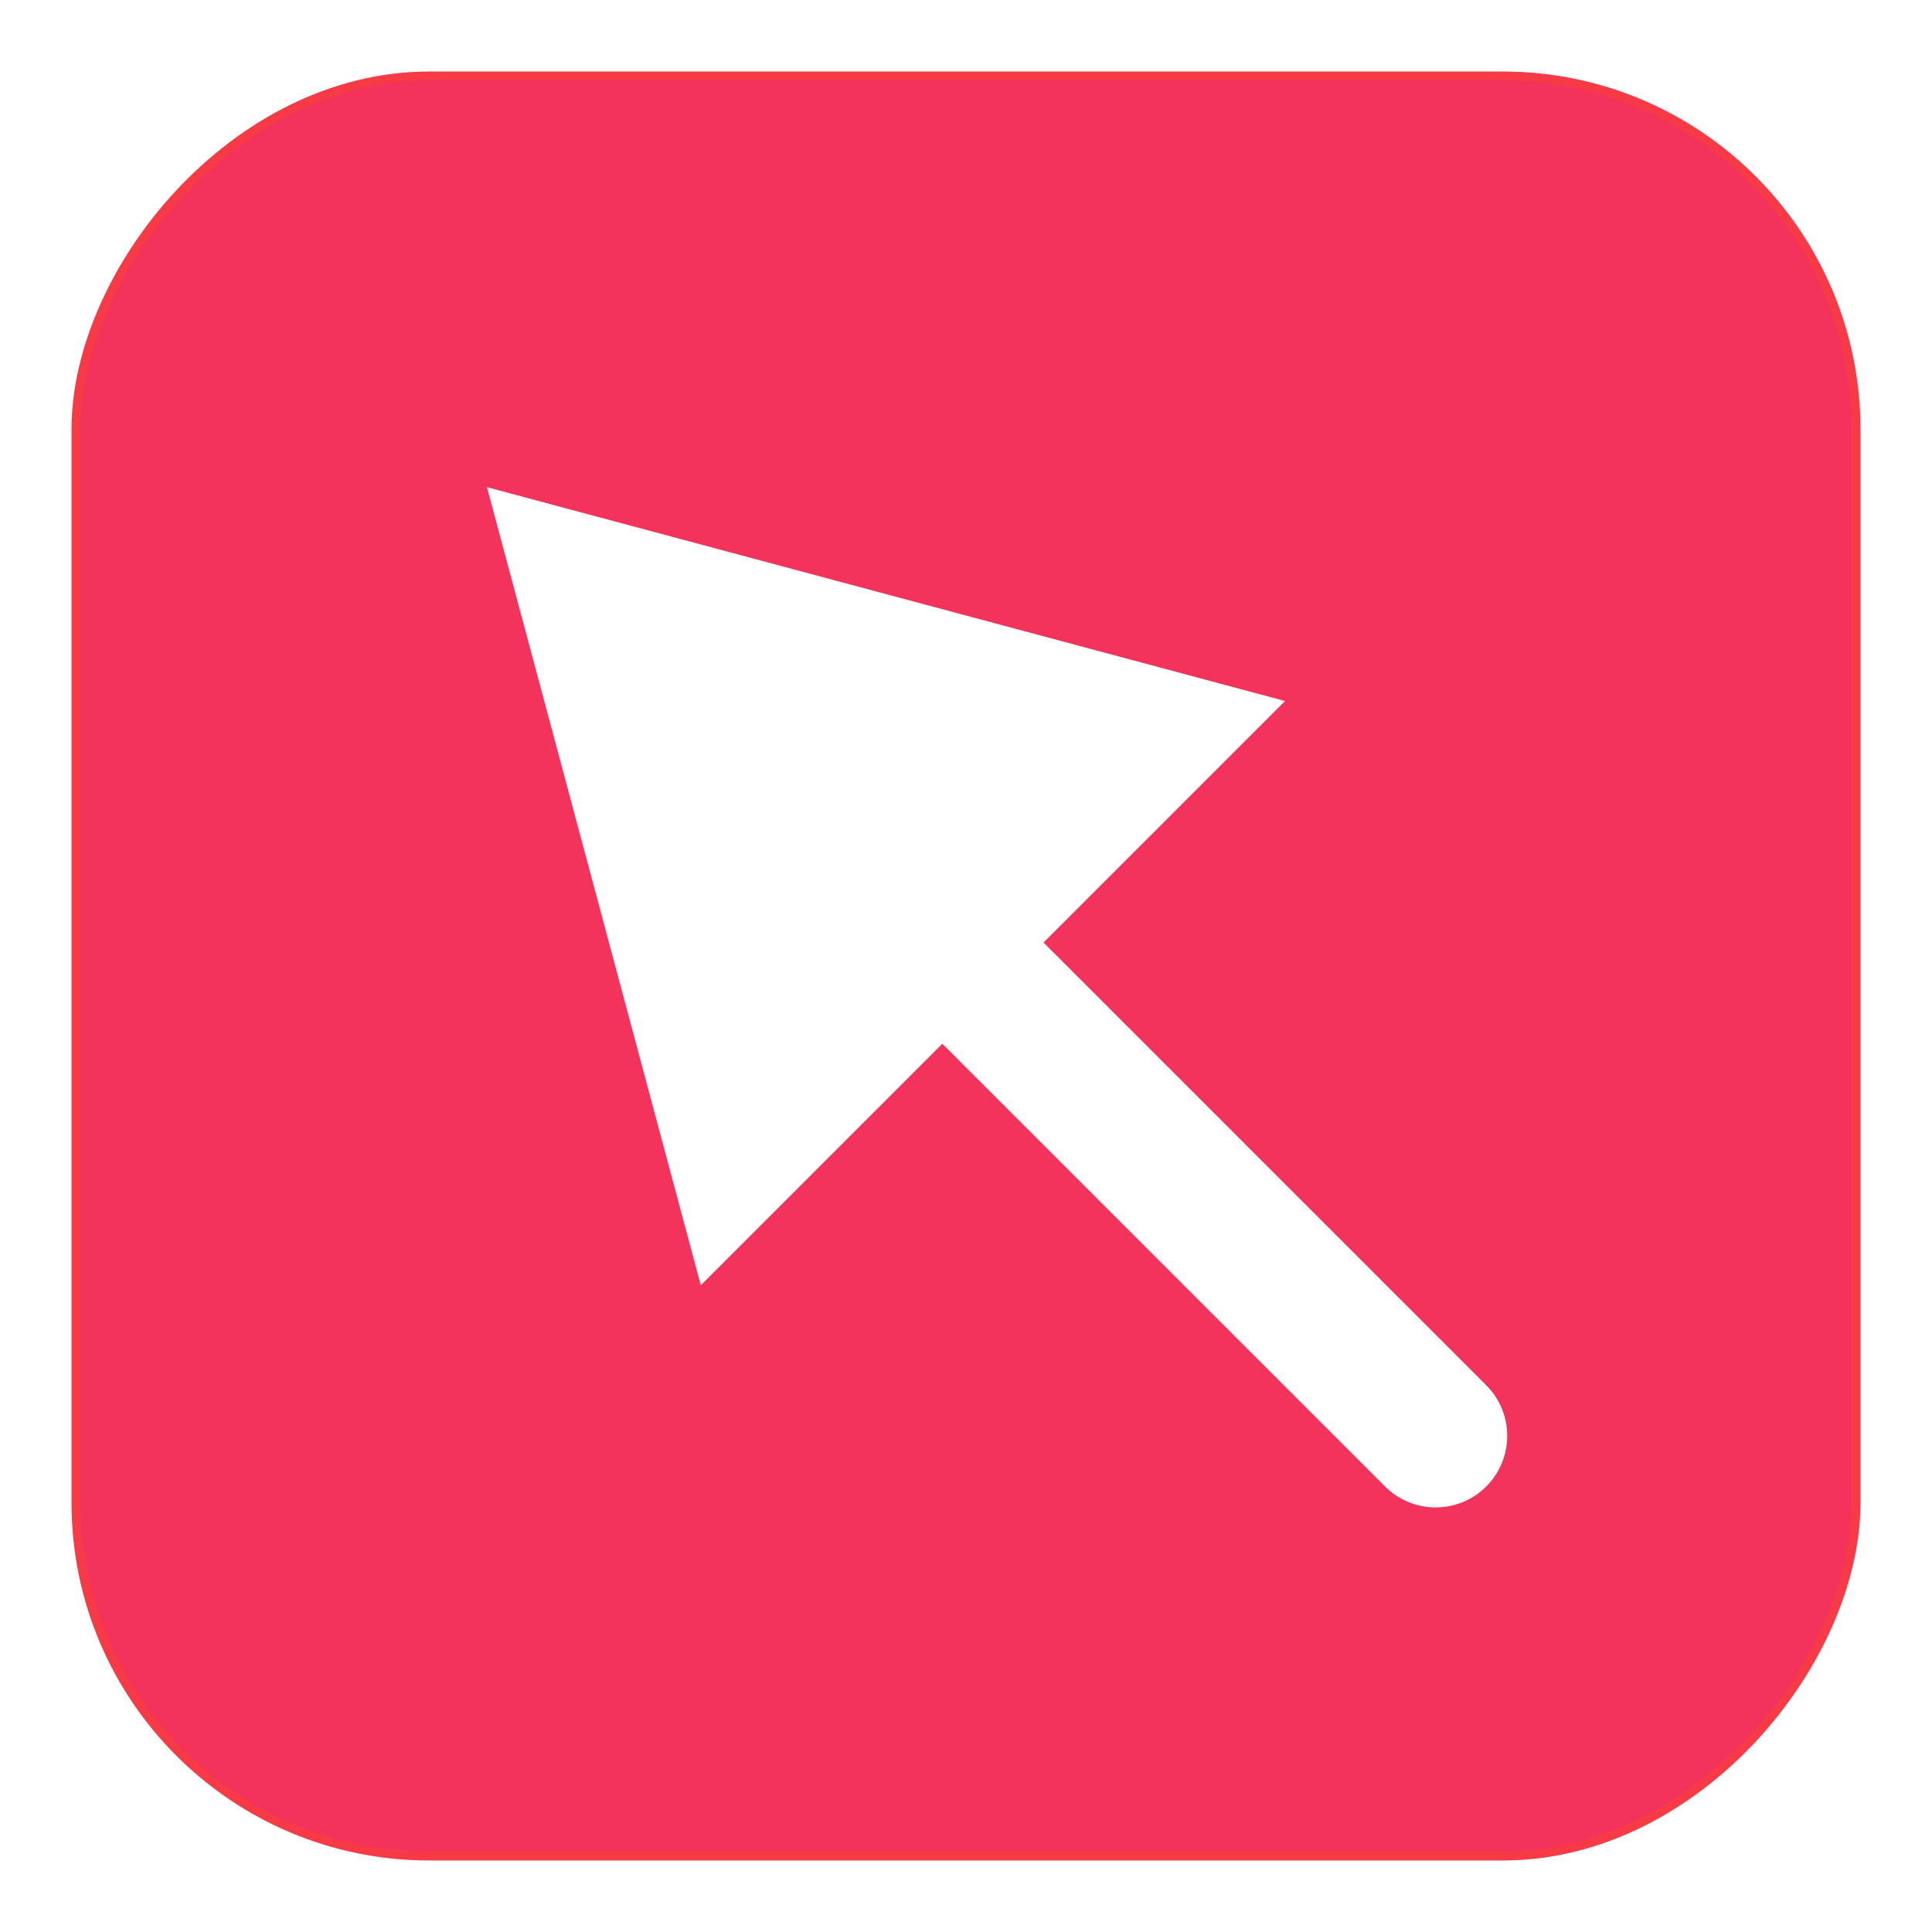 <svg width="108" height="108" viewBox="0 0 108 108" fill="none" xmlns="http://www.w3.org/2000/svg">
<g filter="url(#filter0_d_48_32)">
<rect width="100" height="100" rx="20" transform="matrix(1 0 0 -1 0 100)" fill="#F00033" fill-opacity="0.8"/>
<rect x="0.25" y="-0.25" width="99.5" height="99.5" rx="19.75" transform="matrix(1 0 0 -1 0 99.5)" stroke="#FF4B12" stroke-opacity="0.3" stroke-width="0.5"/>
<path d="M79.082 73.437C80.644 74.999 80.644 77.532 79.082 79.094C77.52 80.656 74.987 80.656 73.425 79.094L79.082 73.437ZM23.221 23.233L67.835 35.187L35.175 67.847L23.221 23.233ZM73.425 79.094L45.848 51.517L51.505 45.86L79.082 73.437L73.425 79.094Z" fill="white"/>
</g>
<defs>
<filter id="filter0_d_48_32" x="0" y="0" width="108" height="108" filterUnits="userSpaceOnUse" color-interpolation-filters="sRGB">
<feFlood flood-opacity="0" result="BackgroundImageFix"/>
<feColorMatrix in="SourceAlpha" type="matrix" values="0 0 0 0 0 0 0 0 0 0 0 0 0 0 0 0 0 0 127 0" result="hardAlpha"/>
<feOffset dx="4" dy="4"/>
<feGaussianBlur stdDeviation="2"/>
<feComposite in2="hardAlpha" operator="out"/>
<feColorMatrix type="matrix" values="0 0 0 0 0 0 0 0 0 0 0 0 0 0 0 0 0 0 0.25 0"/>
<feBlend mode="normal" in2="BackgroundImageFix" result="effect1_dropShadow_48_32"/>
<feBlend mode="normal" in="SourceGraphic" in2="effect1_dropShadow_48_32" result="shape"/>
</filter>
</defs>
</svg>
